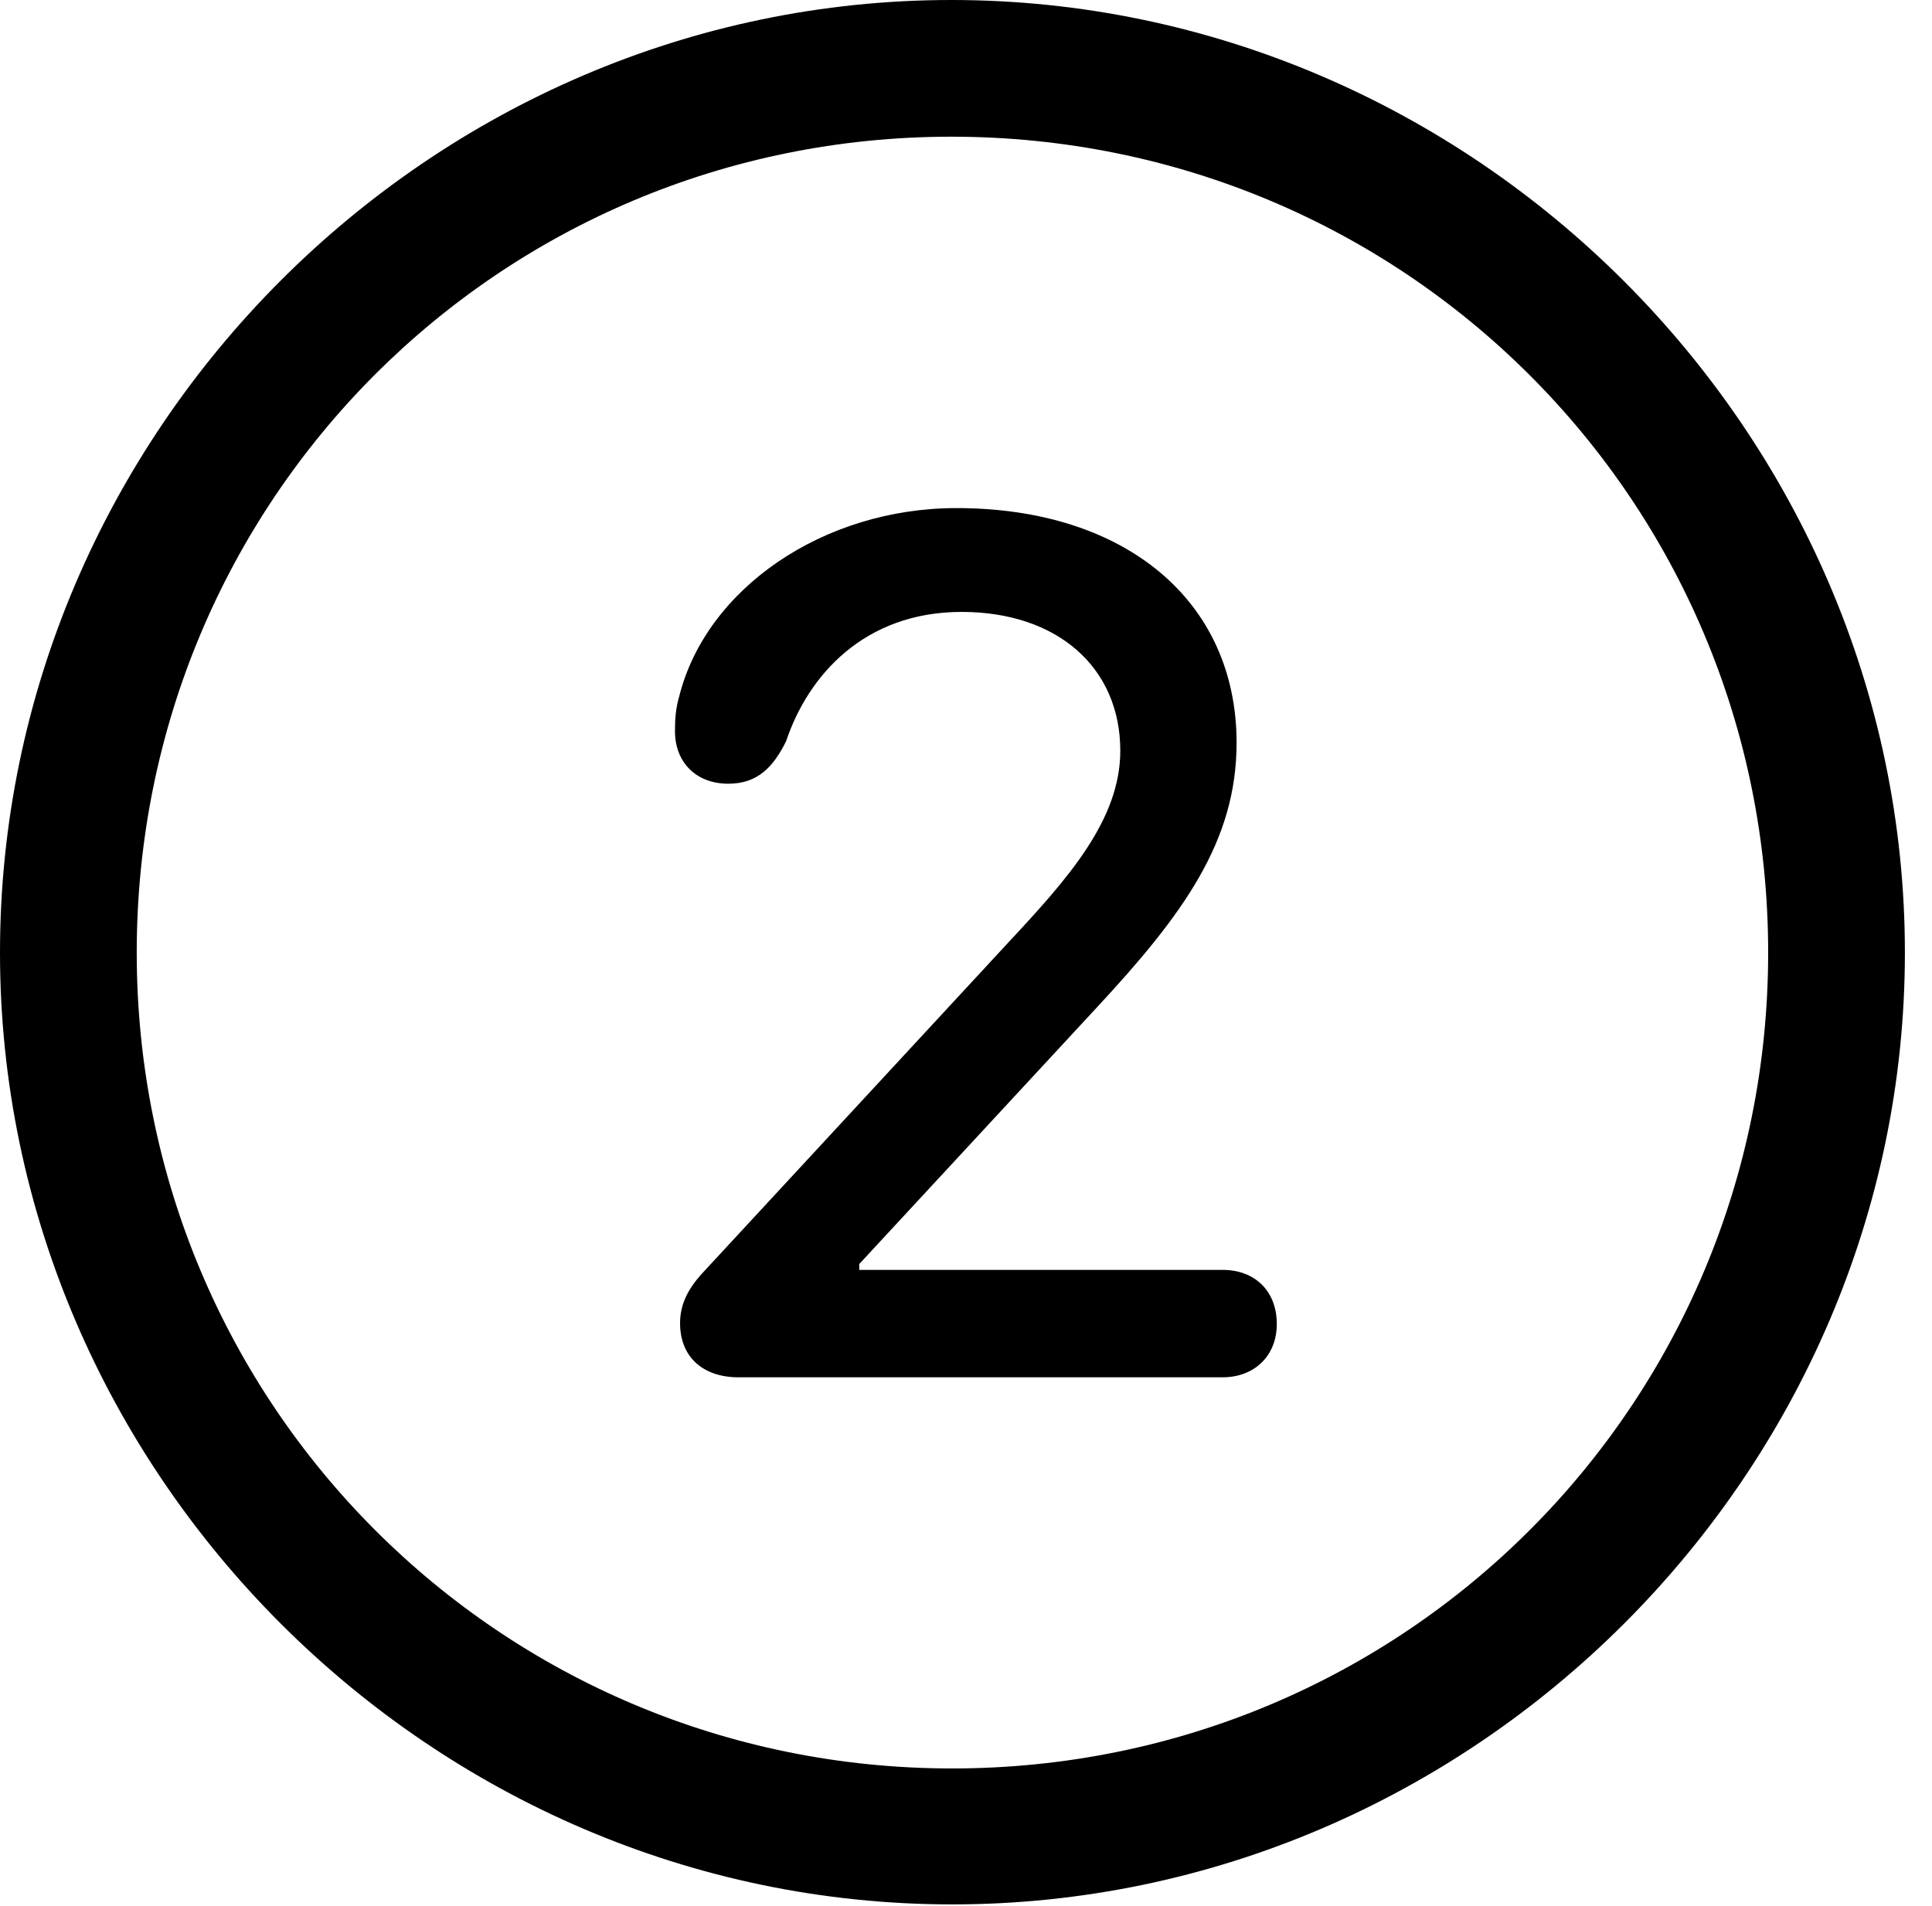 <svg version="1.1" xmlns="http://www.w3.org/2000/svg" xmlns:xlink="http://www.w3.org/1999/xlink" width="25.801" height="25.459" viewBox="0 0 25.801 25.459">
 <g>
  <rect height="25.459" opacity="0" width="25.801" x="0" y="0"/>
  <path d="M12.715 25.439C19.678 25.439 25.439 19.678 25.439 12.725C25.439 5.762 19.668 0 12.705 0C5.752 0 0 5.762 0 12.725C0 19.678 5.762 25.439 12.715 25.439ZM12.715 23.623C6.68 23.623 1.826 18.76 1.826 12.725C1.826 6.68 6.67 1.826 12.705 1.826C18.75 1.826 23.613 6.68 23.613 12.725C23.613 18.76 18.76 23.623 12.715 23.623Z" fill="currentColor"/>
  <path d="M9.863 18.398L16.328 18.398C16.748 18.398 17.051 18.115 17.051 17.686C17.051 17.236 16.748 16.963 16.328 16.963L11.475 16.963L11.475 16.885L14.639 13.467C15.801 12.217 16.514 11.24 16.514 9.922C16.514 8.027 15.029 6.787 12.773 6.787C10.996 6.787 9.434 7.861 9.072 9.297C9.023 9.463 9.014 9.609 9.014 9.766C9.014 10.185 9.297 10.469 9.727 10.469C10.127 10.469 10.332 10.234 10.498 9.902C10.791 9.023 11.543 8.174 12.842 8.174C14.121 8.174 14.961 8.916 14.961 10.029C14.961 10.947 14.268 11.729 13.486 12.568L9.375 17.012C9.18 17.227 9.082 17.432 9.082 17.676C9.082 18.115 9.375 18.398 9.863 18.398Z" fill="currentColor"/>
 </g>
</svg>
